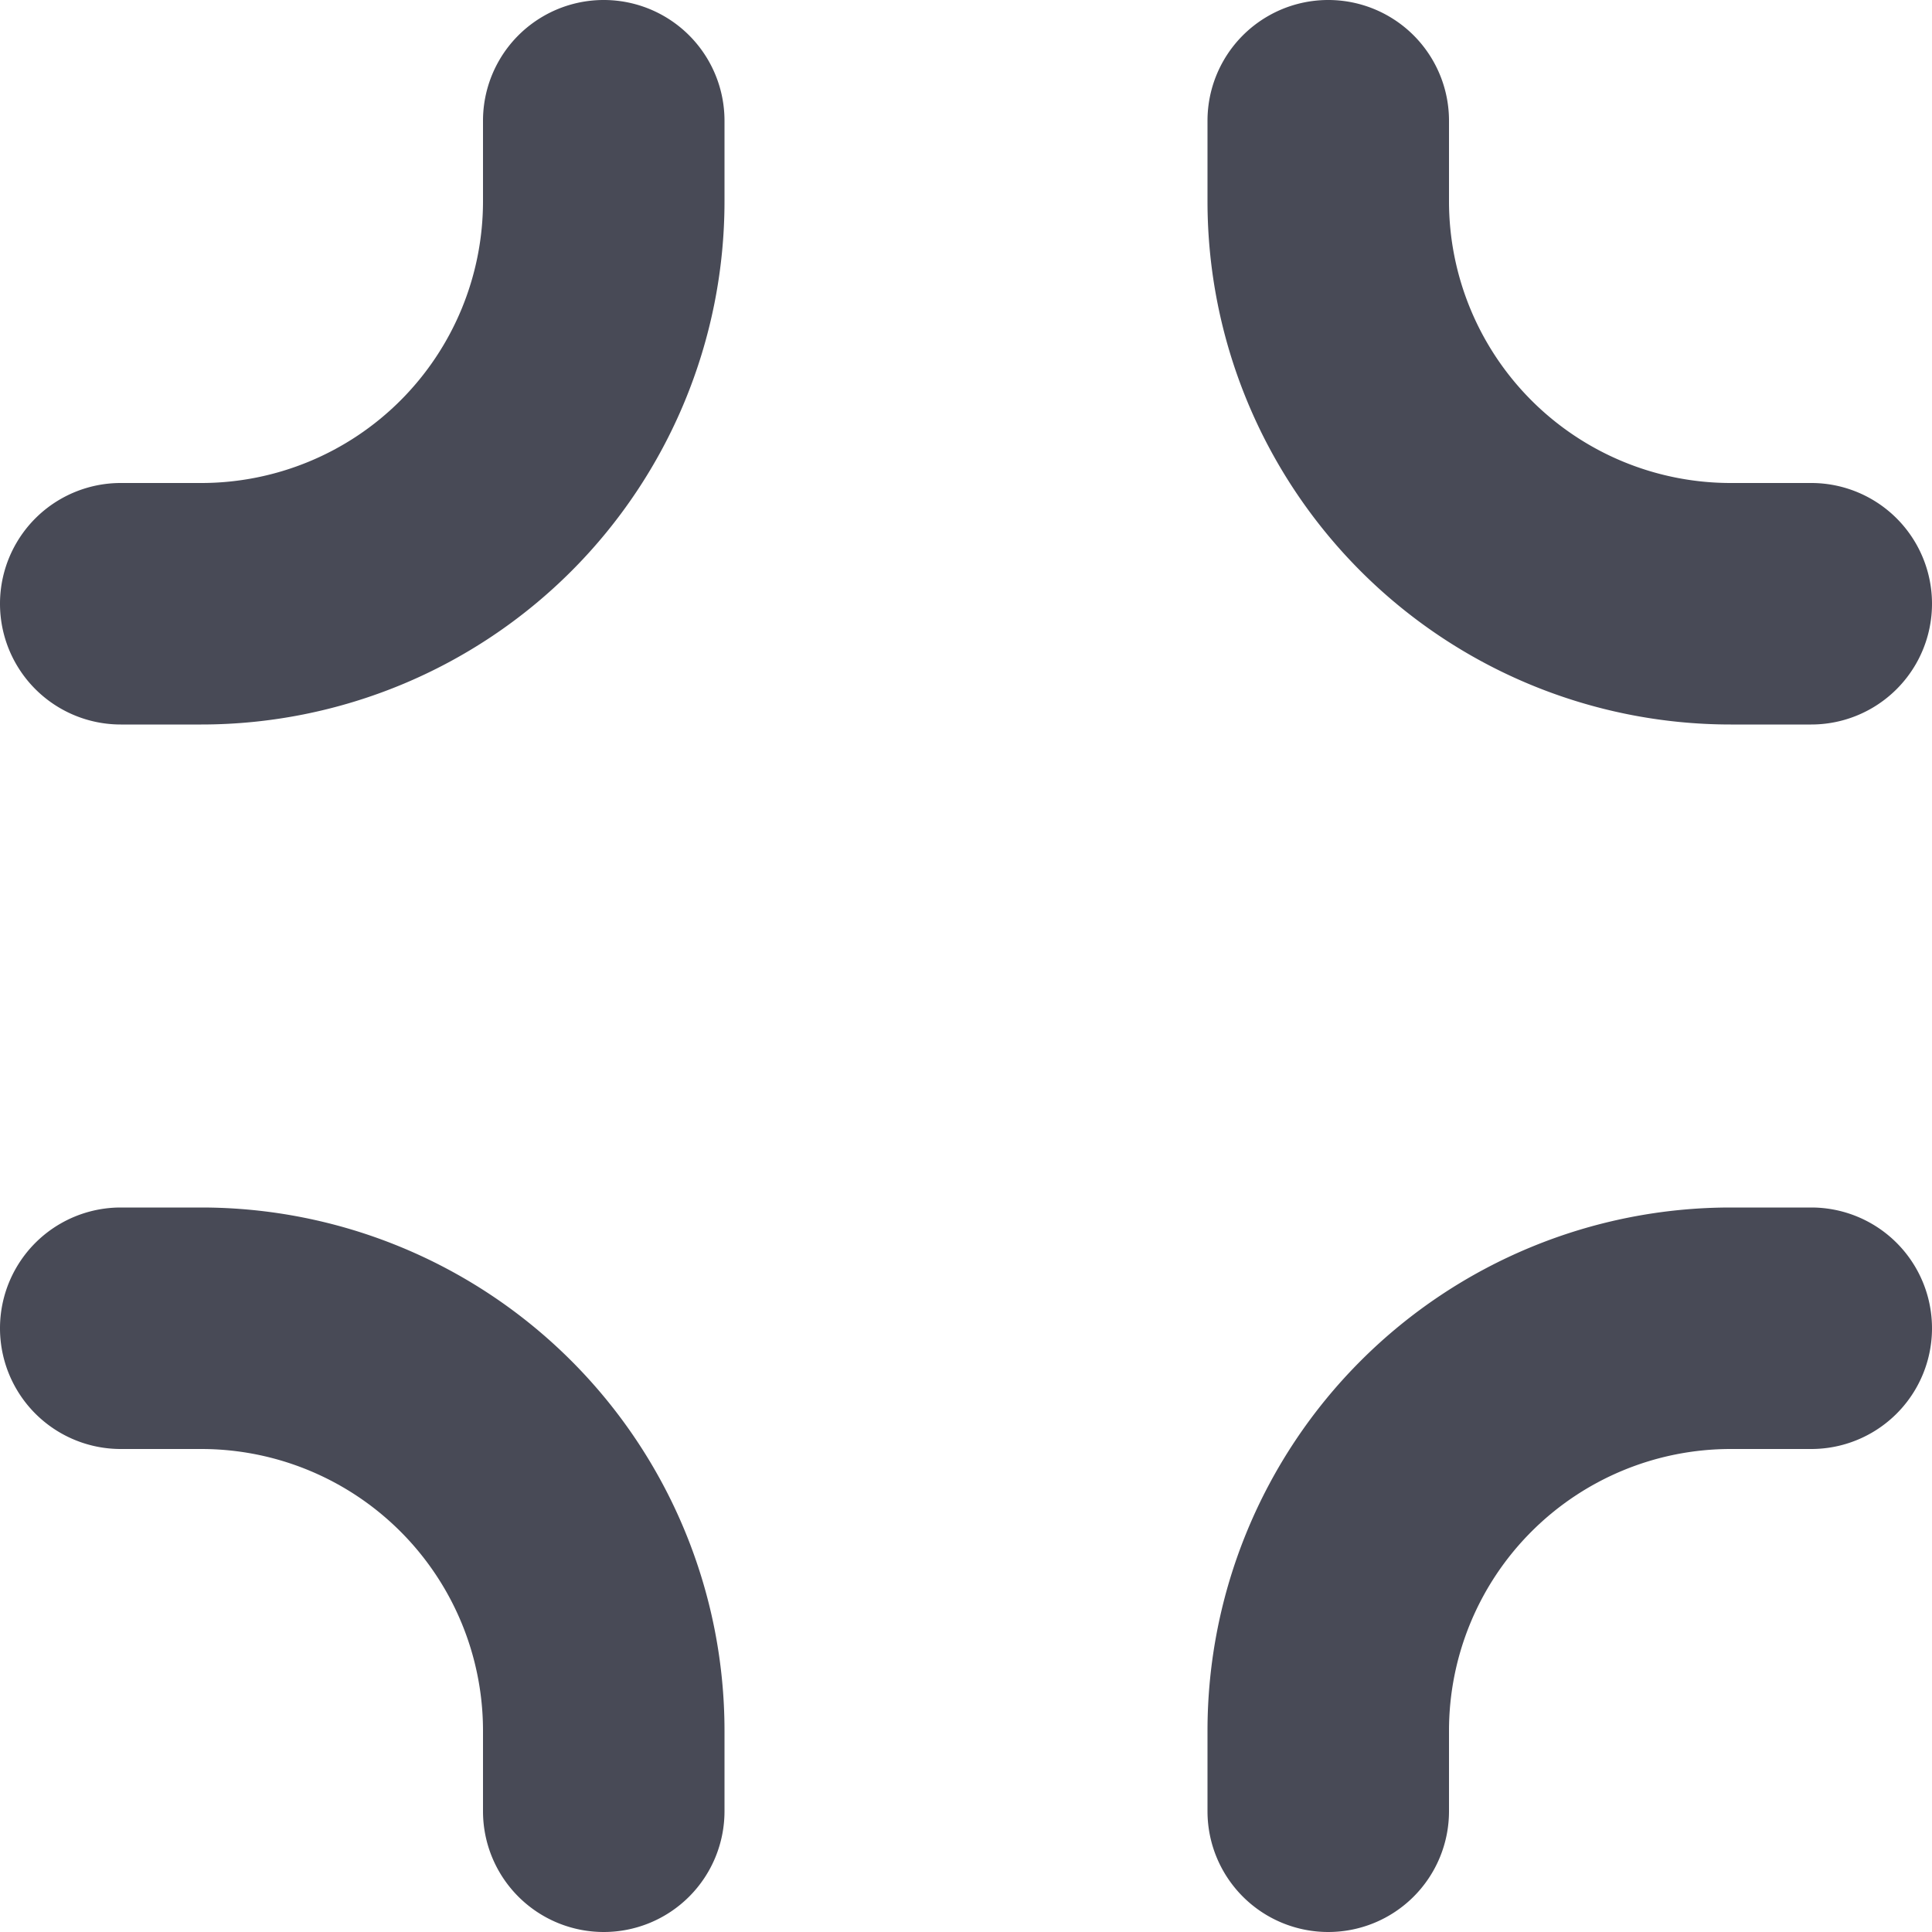 <?xml version="1.0" encoding="UTF-8"?>
<svg xmlns="http://www.w3.org/2000/svg" fill="#484a56" id="Bold" viewBox="0 0 24 24" width="512" height="512"><path d="M9,2.5A6.5,6.5,0,0,1,2.5,9h-1a1.5,1.5,0,0,1,0-3h1A3.5,3.5,0,0,0,6,2.5v-1a1.5,1.5,0,0,1,3,0Z"/><path d="M16.5,24A1.5,1.5,0,0,1,15,22.5v-1A6.5,6.5,0,0,1,21.5,15h1a1.5,1.5,0,0,1,0,3h-1A3.5,3.5,0,0,0,18,21.5v1A1.5,1.5,0,0,1,16.5,24Z"/><path d="M22.5,9h-1A6.5,6.5,0,0,1,15,2.5v-1a1.5,1.5,0,0,1,3,0v1A3.5,3.5,0,0,0,21.5,6h1a1.5,1.5,0,0,1,0,3Z"/><path d="M7.5,24A1.5,1.5,0,0,1,6,22.5v-1A3.5,3.5,0,0,0,2.5,18h-1a1.5,1.5,0,0,1,0-3h1A6.5,6.5,0,0,1,9,21.5v1A1.5,1.5,0,0,1,7.5,24Z"/></svg>
